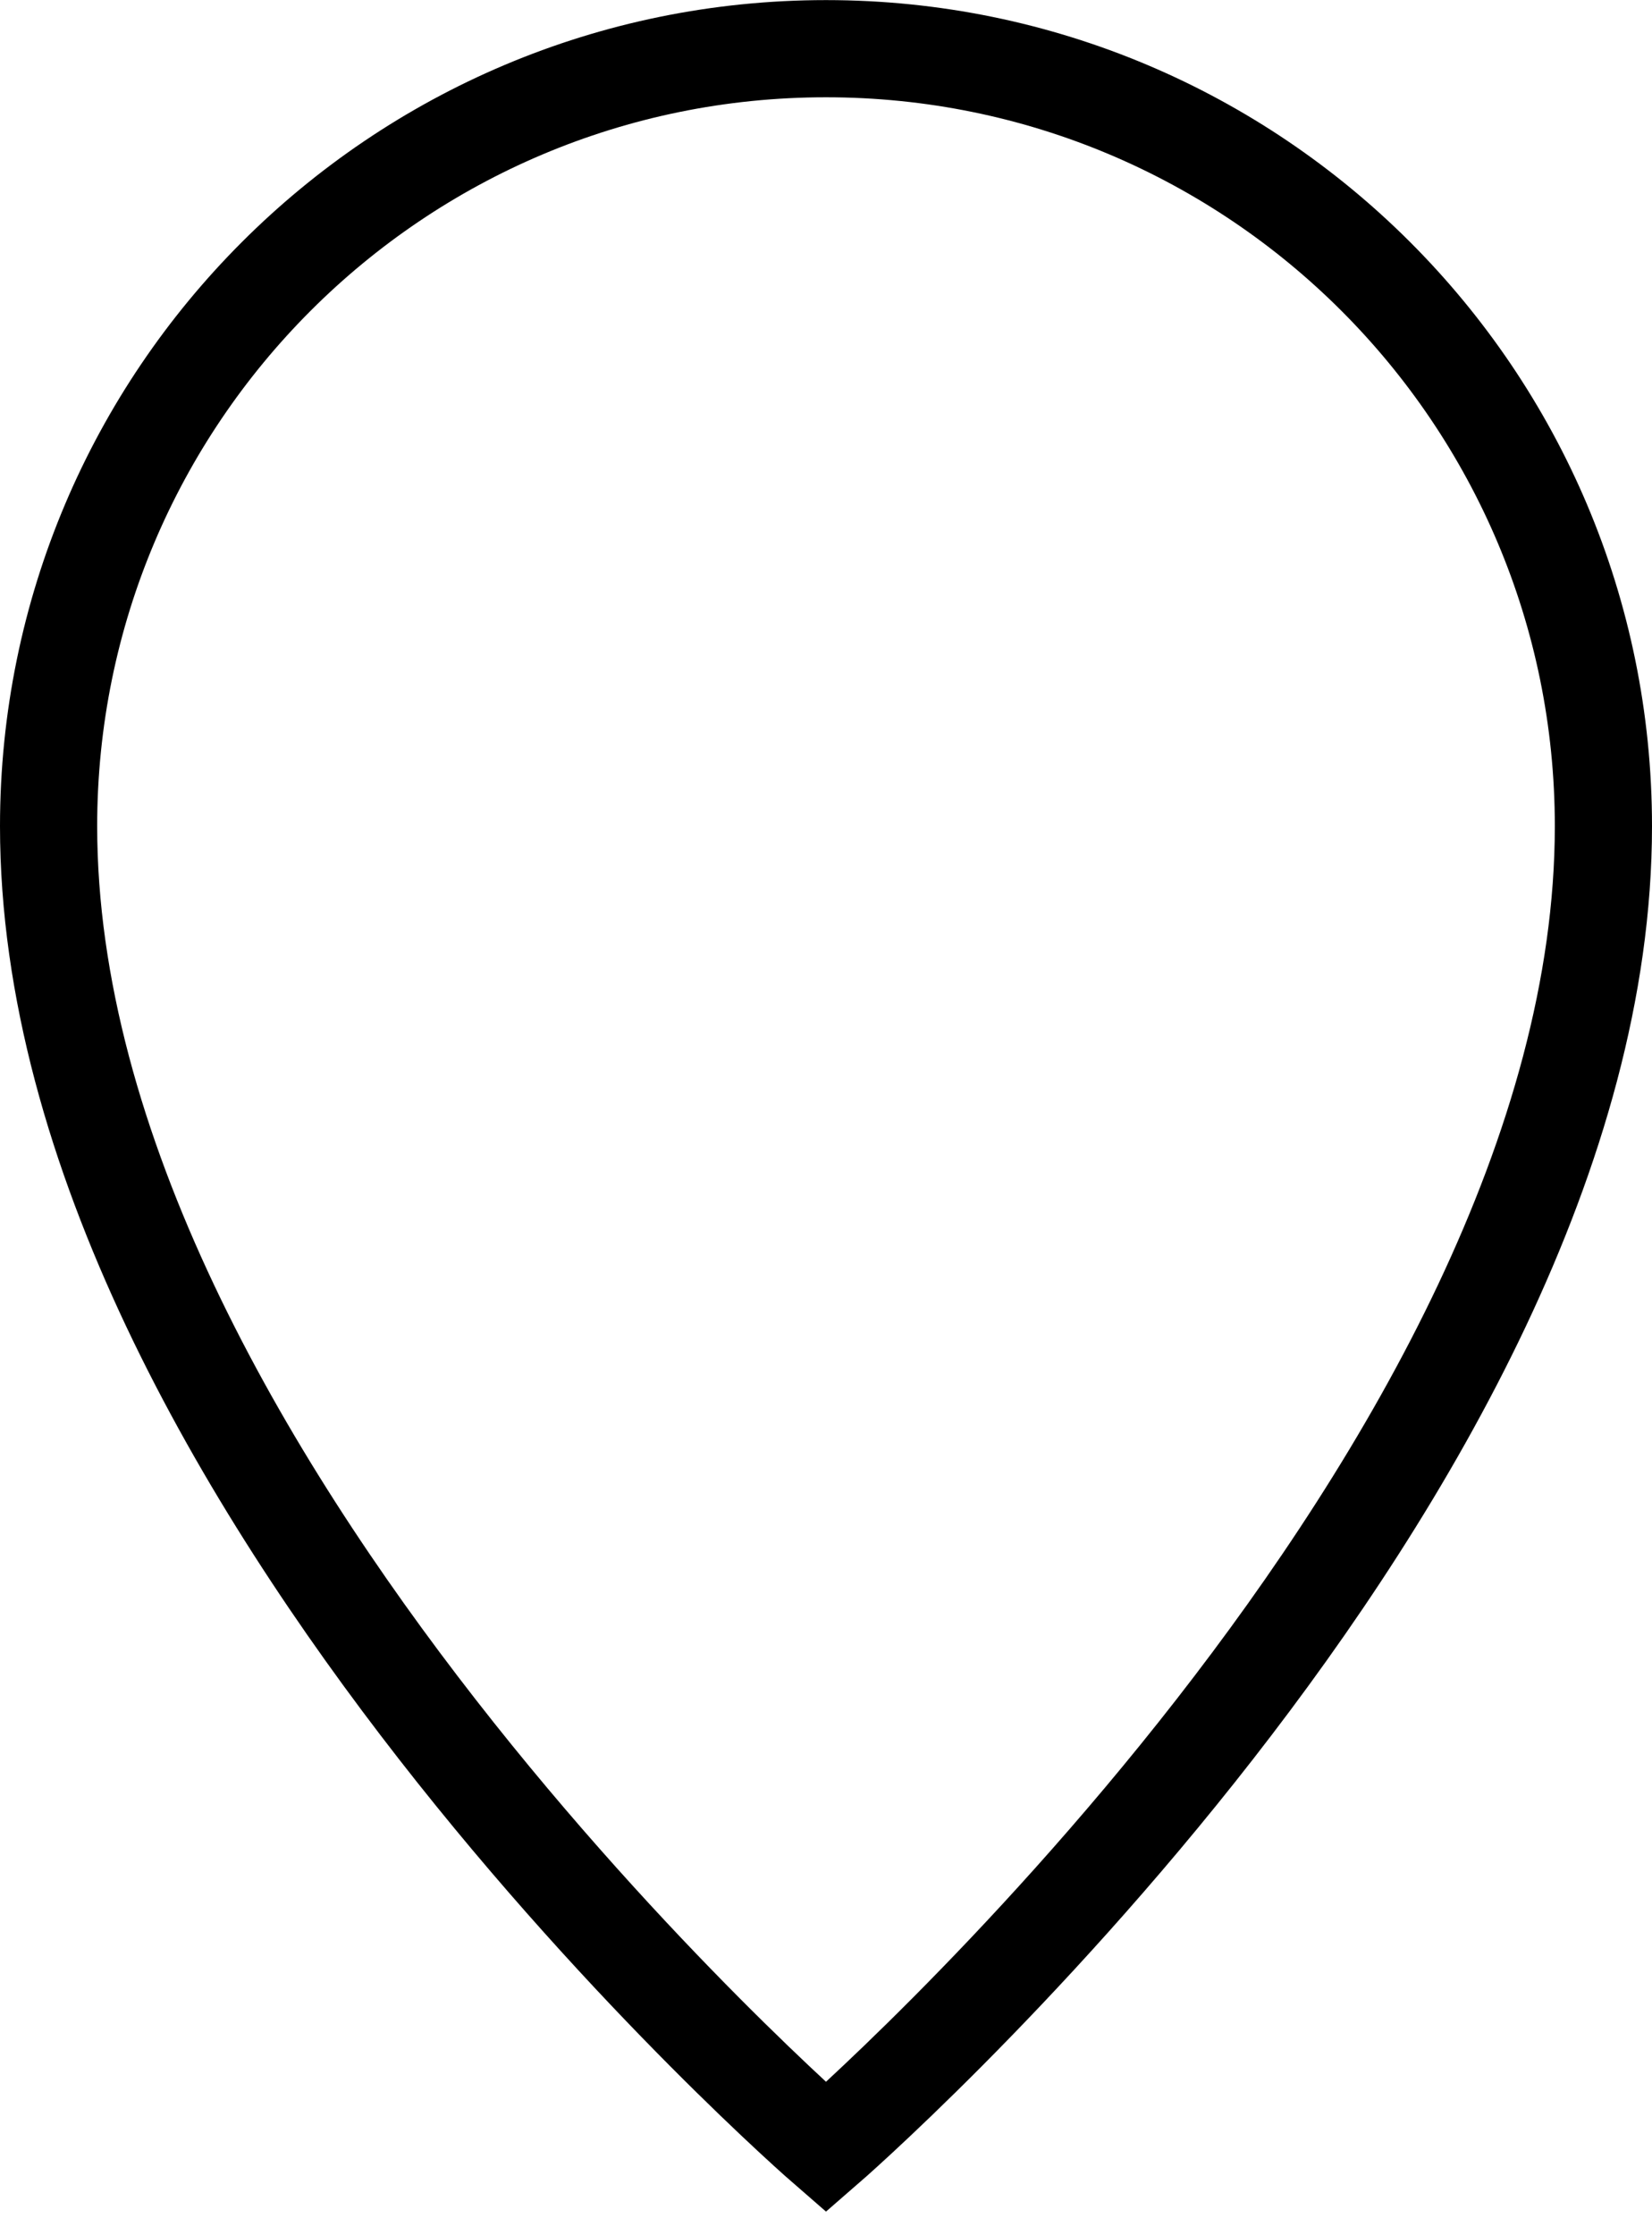 <svg width="17" height="23" viewBox="0 0 17 23" fill="none" xmlns="http://www.w3.org/2000/svg">
<path fill-rule="evenodd" clip-rule="evenodd" d="M8.5 22.095C8.5 22.095 16.5 15.158 16.5 8.501C16.5 4.082 12.918 0.501 8.5 0.501C4.082 0.501 0.5 4.082 0.5 8.501C0.5 15.158 8.5 22.095 8.5 22.095Z" stroke="black"/>
</svg>
